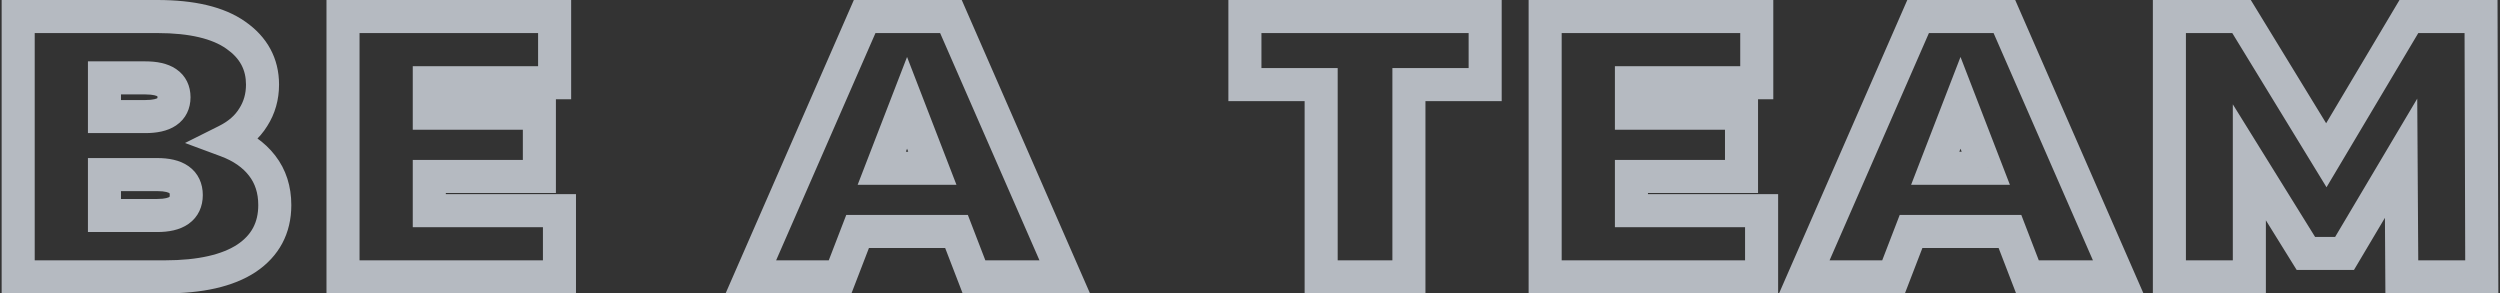 <svg width="605" height="71" viewBox="0 0 605 71" fill="none" xmlns="http://www.w3.org/2000/svg">
<rect x="0" y="0" width="605" height="71" fill="#333333" stroke="none"/>
<path opacity="0.7" d="M54.799 34.06L53.01 30.482L44.766 34.604L53.407 37.81L54.799 34.06ZM63.439 40.09L66.604 37.644L63.439 40.09ZM59.659 62.5L61.857 65.842L61.872 65.832L61.887 65.822L59.659 62.5ZM4.399 67H0.399V71H4.399V67ZM4.399 4V-3.8147e-06H0.399V4H4.399ZM57.049 8.5L54.745 11.77L54.756 11.778L54.767 11.786L57.049 8.5ZM61.279 28.39L57.911 26.231L57.891 26.262L57.872 26.294L61.279 28.39ZM25.279 18.85V14.85H21.279V18.85H25.279ZM25.279 28.21H21.279V32.21H25.279V28.21ZM25.279 42.25V38.25H21.279V42.25H25.279ZM25.279 52.15H21.279V56.15H25.279V52.15ZM53.407 37.81C56.56 38.98 58.771 40.592 60.273 42.536L66.604 37.644C64.026 34.308 60.477 31.9 56.19 30.31L53.407 37.81ZM60.273 42.536C61.71 44.395 62.499 46.688 62.499 49.63H70.499C70.499 45.132 69.247 41.065 66.604 37.644L60.273 42.536ZM62.499 49.63C62.499 53.825 60.876 56.866 57.43 59.178L61.887 65.822C67.561 62.014 70.499 56.475 70.499 49.63H62.499ZM57.46 59.158C53.831 61.546 48.135 63 39.859 63V71C48.862 71 56.366 69.454 61.857 65.842L57.46 59.158ZM39.859 63H4.399V71H39.859V63ZM8.399 67V4H0.399V67H8.399ZM4.399 8H38.059V-3.8147e-06H4.399V8ZM38.059 8C46.097 8 51.459 9.456 54.745 11.77L59.352 5.23C54.118 1.544 46.82 -3.8147e-06 38.059 -3.8147e-06V8ZM54.767 11.786C58.082 14.088 59.529 16.885 59.529 20.47H67.529C67.529 14.095 64.655 8.912 59.33 5.215L54.767 11.786ZM59.529 20.47C59.529 22.691 58.974 24.573 57.911 26.231L64.646 30.549C66.583 27.526 67.529 24.129 67.529 20.47H59.529ZM57.872 26.294C56.886 27.896 55.339 29.317 53.01 30.482L56.587 37.638C60.018 35.922 62.791 33.564 64.685 30.486L57.872 26.294ZM21.279 18.85V28.21H29.279V18.85H21.279ZM25.279 32.21H35.179V24.21H25.279V32.21ZM35.179 32.21C37.813 32.21 40.493 31.788 42.615 30.355C45.017 28.733 46.109 26.233 46.109 23.53H38.109C38.109 23.815 38.057 23.87 38.089 23.807C38.128 23.726 38.18 23.697 38.137 23.725C37.95 23.852 37.164 24.21 35.179 24.21V32.21ZM46.109 23.53C46.109 20.827 45.017 18.327 42.615 16.705C40.493 15.272 37.813 14.85 35.179 14.85V22.85C37.164 22.85 37.95 23.208 38.137 23.335C38.18 23.363 38.128 23.334 38.089 23.253C38.057 23.19 38.109 23.245 38.109 23.53H46.109ZM35.179 14.85H25.279V22.85H35.179V14.85ZM38.059 56.15C40.747 56.15 43.478 55.698 45.629 54.181C48.035 52.484 49.079 49.922 49.079 47.2H41.079C41.079 47.553 41.017 47.67 41.023 47.656C41.04 47.621 41.066 47.61 41.019 47.644C40.829 47.777 40.05 48.15 38.059 48.15V56.15ZM49.079 47.2C49.079 44.478 48.035 41.916 45.629 40.218C43.478 38.702 40.747 38.25 38.059 38.25V46.25C40.05 46.25 40.829 46.623 41.019 46.757C41.066 46.79 41.04 46.779 41.023 46.744C41.017 46.73 41.079 46.847 41.079 47.2H49.079ZM38.059 38.25H25.279V46.25H38.059V38.25ZM21.279 42.25V52.15H29.279V42.25H21.279ZM25.279 56.15H38.059V48.15H25.279V56.15ZM135.388 50.98H139.388V46.98H135.388V50.98ZM135.388 67V71H139.388V67H135.388ZM83.008 67H79.008V71H83.008V67ZM83.008 4V-3.8147e-06H79.008V4H83.008ZM134.218 4H138.218V-3.8147e-06H134.218V4ZM134.218 20.02V24.02H138.218V20.02H134.218ZM103.888 20.02V16.02H99.888V20.02H103.888ZM103.888 27.4H99.888V31.4H103.888V27.4ZM130.528 27.4H134.528V23.4H130.528V27.4ZM130.528 42.7V46.7H134.528V42.7H130.528ZM103.888 42.7V38.7H99.888V42.7H103.888ZM103.888 50.98H99.888V54.98H103.888V50.98ZM131.388 50.98V67H139.388V50.98H131.388ZM135.388 63H83.008V71H135.388V63ZM87.008 67V4H79.008V67H87.008ZM83.008 8H134.218V-3.8147e-06H83.008V8ZM130.218 4V20.02H138.218V4H130.218ZM134.218 16.02H103.888V24.02H134.218V16.02ZM99.888 20.02V27.4H107.888V20.02H99.888ZM103.888 31.4H130.528V23.4H103.888V31.4ZM126.528 27.4V42.7H134.528V27.4H126.528ZM130.528 38.7H103.888V46.7H130.528V38.7ZM99.888 42.7V50.98H107.888V42.7H99.888ZM103.888 54.98H135.388V46.98H103.888V54.98ZM231.477 56.02L235.21 54.582L234.223 52.02H231.477V56.02ZM207.537 56.02V52.02H204.791L203.804 54.582L207.537 56.02ZM203.307 67V71H206.053L207.04 68.438L203.307 67ZM181.707 67L178.042 65.398L175.593 71H181.707V67ZM209.247 4V-3.8147e-06H206.63L205.582 2.398L209.247 4ZM230.127 4L233.792 2.398L232.744 -3.8147e-06H230.127V4ZM257.667 67V71H263.781L261.332 65.398L257.667 67ZM235.707 67L231.974 68.438L232.961 71H235.707V67ZM225.627 40.72V44.72H231.461L229.358 39.278L225.627 40.72ZM219.507 24.88L223.238 23.438L219.507 13.781L215.776 23.438L219.507 24.88ZM213.387 40.72L209.656 39.278L207.553 44.72H213.387V40.72ZM231.477 52.02H207.537V60.02H231.477V52.02ZM203.804 54.582L199.574 65.562L207.04 68.438L211.27 57.458L203.804 54.582ZM203.307 63H181.707V71H203.307V63ZM185.372 68.602L212.912 5.602L205.582 2.398L178.042 65.398L185.372 68.602ZM209.247 8H230.127V-3.8147e-06H209.247V8ZM226.462 5.602L254.002 68.602L261.332 65.398L233.792 2.398L226.462 5.602ZM257.667 63H235.707V71H257.667V63ZM239.44 65.562L235.21 54.582L227.744 57.458L231.974 68.438L239.44 65.562ZM229.358 39.278L223.238 23.438L215.776 26.322L221.896 42.162L229.358 39.278ZM215.776 23.438L209.656 39.278L217.118 42.162L223.238 26.322L215.776 23.438ZM213.387 44.72H225.627V36.72H213.387V44.72ZM319.719 20.47H323.719V16.47H319.719V20.47ZM301.269 20.47H297.269V24.47H301.269V20.47ZM301.269 4V-3.8147e-06H297.269V4H301.269ZM359.409 4H363.409V-3.8147e-06H359.409V4ZM359.409 20.47V24.47H363.409V20.47H359.409ZM340.959 20.47V16.47H336.959V20.47H340.959ZM340.959 67V71H344.959V67H340.959ZM319.719 67H315.719V71H319.719V67ZM319.719 16.47H301.269V24.47H319.719V16.47ZM305.269 20.47V4H297.269V20.47H305.269ZM301.269 8H359.409V-3.8147e-06H301.269V8ZM355.409 4V20.47H363.409V4H355.409ZM359.409 16.47H340.959V24.47H359.409V16.47ZM336.959 20.47V67H344.959V20.47H336.959ZM340.959 63H319.719V71H340.959V63ZM323.719 67V20.47H315.719V67H323.719ZM426.306 50.98H430.306V46.98H426.306V50.98ZM426.306 67V71H430.306V67H426.306ZM373.926 67H369.926V71H373.926V67ZM373.926 4V-3.8147e-06H369.926V4H373.926ZM425.136 4H429.136V-3.8147e-06H425.136V4ZM425.136 20.02V24.02H429.136V20.02H425.136ZM394.806 20.02V16.02H390.806V20.02H394.806ZM394.806 27.4H390.806V31.4H394.806V27.4ZM421.446 27.4H425.446V23.4H421.446V27.4ZM421.446 42.7V46.7H425.446V42.7H421.446ZM394.806 42.7V38.7H390.806V42.7H394.806ZM394.806 50.98H390.806V54.98H394.806V50.98ZM422.306 50.98V67H430.306V50.98H422.306ZM426.306 63H373.926V71H426.306V63ZM377.926 67V4H369.926V67H377.926ZM373.926 8H425.136V-3.8147e-06H373.926V8ZM421.136 4V20.02H429.136V4H421.136ZM425.136 16.02H394.806V24.02H425.136V16.02ZM390.806 20.02V27.4H398.806V20.02H390.806ZM394.806 31.4H421.446V23.4H394.806V31.4ZM417.446 27.4V42.7H425.446V27.4H417.446ZM421.446 38.7H394.806V46.7H421.446V38.7ZM390.806 42.7V50.98H398.806V42.7H390.806ZM394.806 54.98H426.306V46.98H394.806V54.98ZM486.413 56.02L490.145 54.582L489.158 52.02H486.413V56.02ZM462.473 56.02V52.02H459.727L458.74 54.582L462.473 56.02ZM458.243 67V71H460.988L461.975 68.438L458.243 67ZM436.643 67L432.977 65.398L430.528 71H436.643V67ZM464.183 4V-3.8147e-06H461.566L460.517 2.398L464.183 4ZM485.063 4L488.728 2.398L487.679 -3.8147e-06H485.063V4ZM512.603 67V71H518.717L516.268 65.398L512.603 67ZM490.643 67L486.91 68.438L487.897 71H490.643V67ZM480.563 40.72V44.72H486.396L484.294 39.278L480.563 40.72ZM474.443 24.88L478.174 23.438L474.443 13.781L470.711 23.438L474.443 24.88ZM468.323 40.72L464.591 39.278L462.489 44.72H468.323V40.72ZM486.413 52.02H462.473V60.02H486.413V52.02ZM458.74 54.582L454.51 65.562L461.975 68.438L466.205 57.458L458.74 54.582ZM458.243 63H436.643V71H458.243V63ZM440.308 68.602L467.848 5.602L460.517 2.398L432.977 65.398L440.308 68.602ZM464.183 8H485.063V-3.8147e-06H464.183V8ZM481.397 5.602L508.937 68.602L516.268 65.398L488.728 2.398L481.397 5.602ZM512.603 63H490.643V71H512.603V63ZM494.375 65.562L490.145 54.582L482.68 57.458L486.91 68.438L494.375 65.562ZM484.294 39.278L478.174 23.438L470.711 26.322L476.831 42.162L484.294 39.278ZM470.711 23.438L464.591 39.278L472.054 42.162L478.174 26.322L470.711 23.438ZM468.323 44.72H480.563V36.72H468.323V44.72ZM581.242 67L577.242 67.025L577.267 71H581.242V67ZM581.062 38.29L585.062 38.265L584.972 23.87L577.623 36.248L581.062 38.29ZM567.382 61.33V65.33H569.659L570.822 63.372L567.382 61.33ZM558.022 61.33L554.623 63.439L555.797 65.33H558.022V61.33ZM544.342 39.28L547.741 37.171L540.342 25.245V39.28H544.342ZM544.342 67V71H548.342V67H544.342ZM524.992 67H520.992V71H524.992V67ZM524.992 4V-3.8147e-06H520.992V4H524.992ZM542.452 4L545.865 1.914L544.695 -3.8147e-06H542.452V4ZM562.972 37.57L559.559 39.656L563.018 45.314L566.41 39.616L562.972 37.57ZM582.952 4V-3.8147e-06H580.678L579.515 1.954L582.952 4ZM600.412 4L604.412 3.989L604.401 -3.8147e-06H600.412V4ZM600.592 67V71H604.604L604.592 66.989L600.592 67ZM585.242 66.975L585.062 38.265L577.062 38.315L577.242 67.025L585.242 66.975ZM577.623 36.248L563.943 59.288L570.822 63.372L584.502 40.332L577.623 36.248ZM567.382 57.33H558.022V65.33H567.382V57.33ZM561.421 59.221L547.741 37.171L540.943 41.389L554.623 63.439L561.421 59.221ZM540.342 39.28V67H548.342V39.28H540.342ZM544.342 63H524.992V71H544.342V63ZM528.992 67V4H520.992V67H528.992ZM524.992 8H542.452V-3.8147e-06H524.992V8ZM539.039 6.086L559.559 39.656L566.385 35.484L545.865 1.914L539.039 6.086ZM566.41 39.616L586.39 6.046L579.515 1.954L559.535 35.524L566.41 39.616ZM582.952 8H600.412V-3.8147e-06H582.952V8ZM596.412 4.011L596.592 67.011L604.592 66.989L604.412 3.989L596.412 4.011ZM600.592 63H581.242V71H600.592V63Z" fill="#EDF4FE"/>
</svg>

